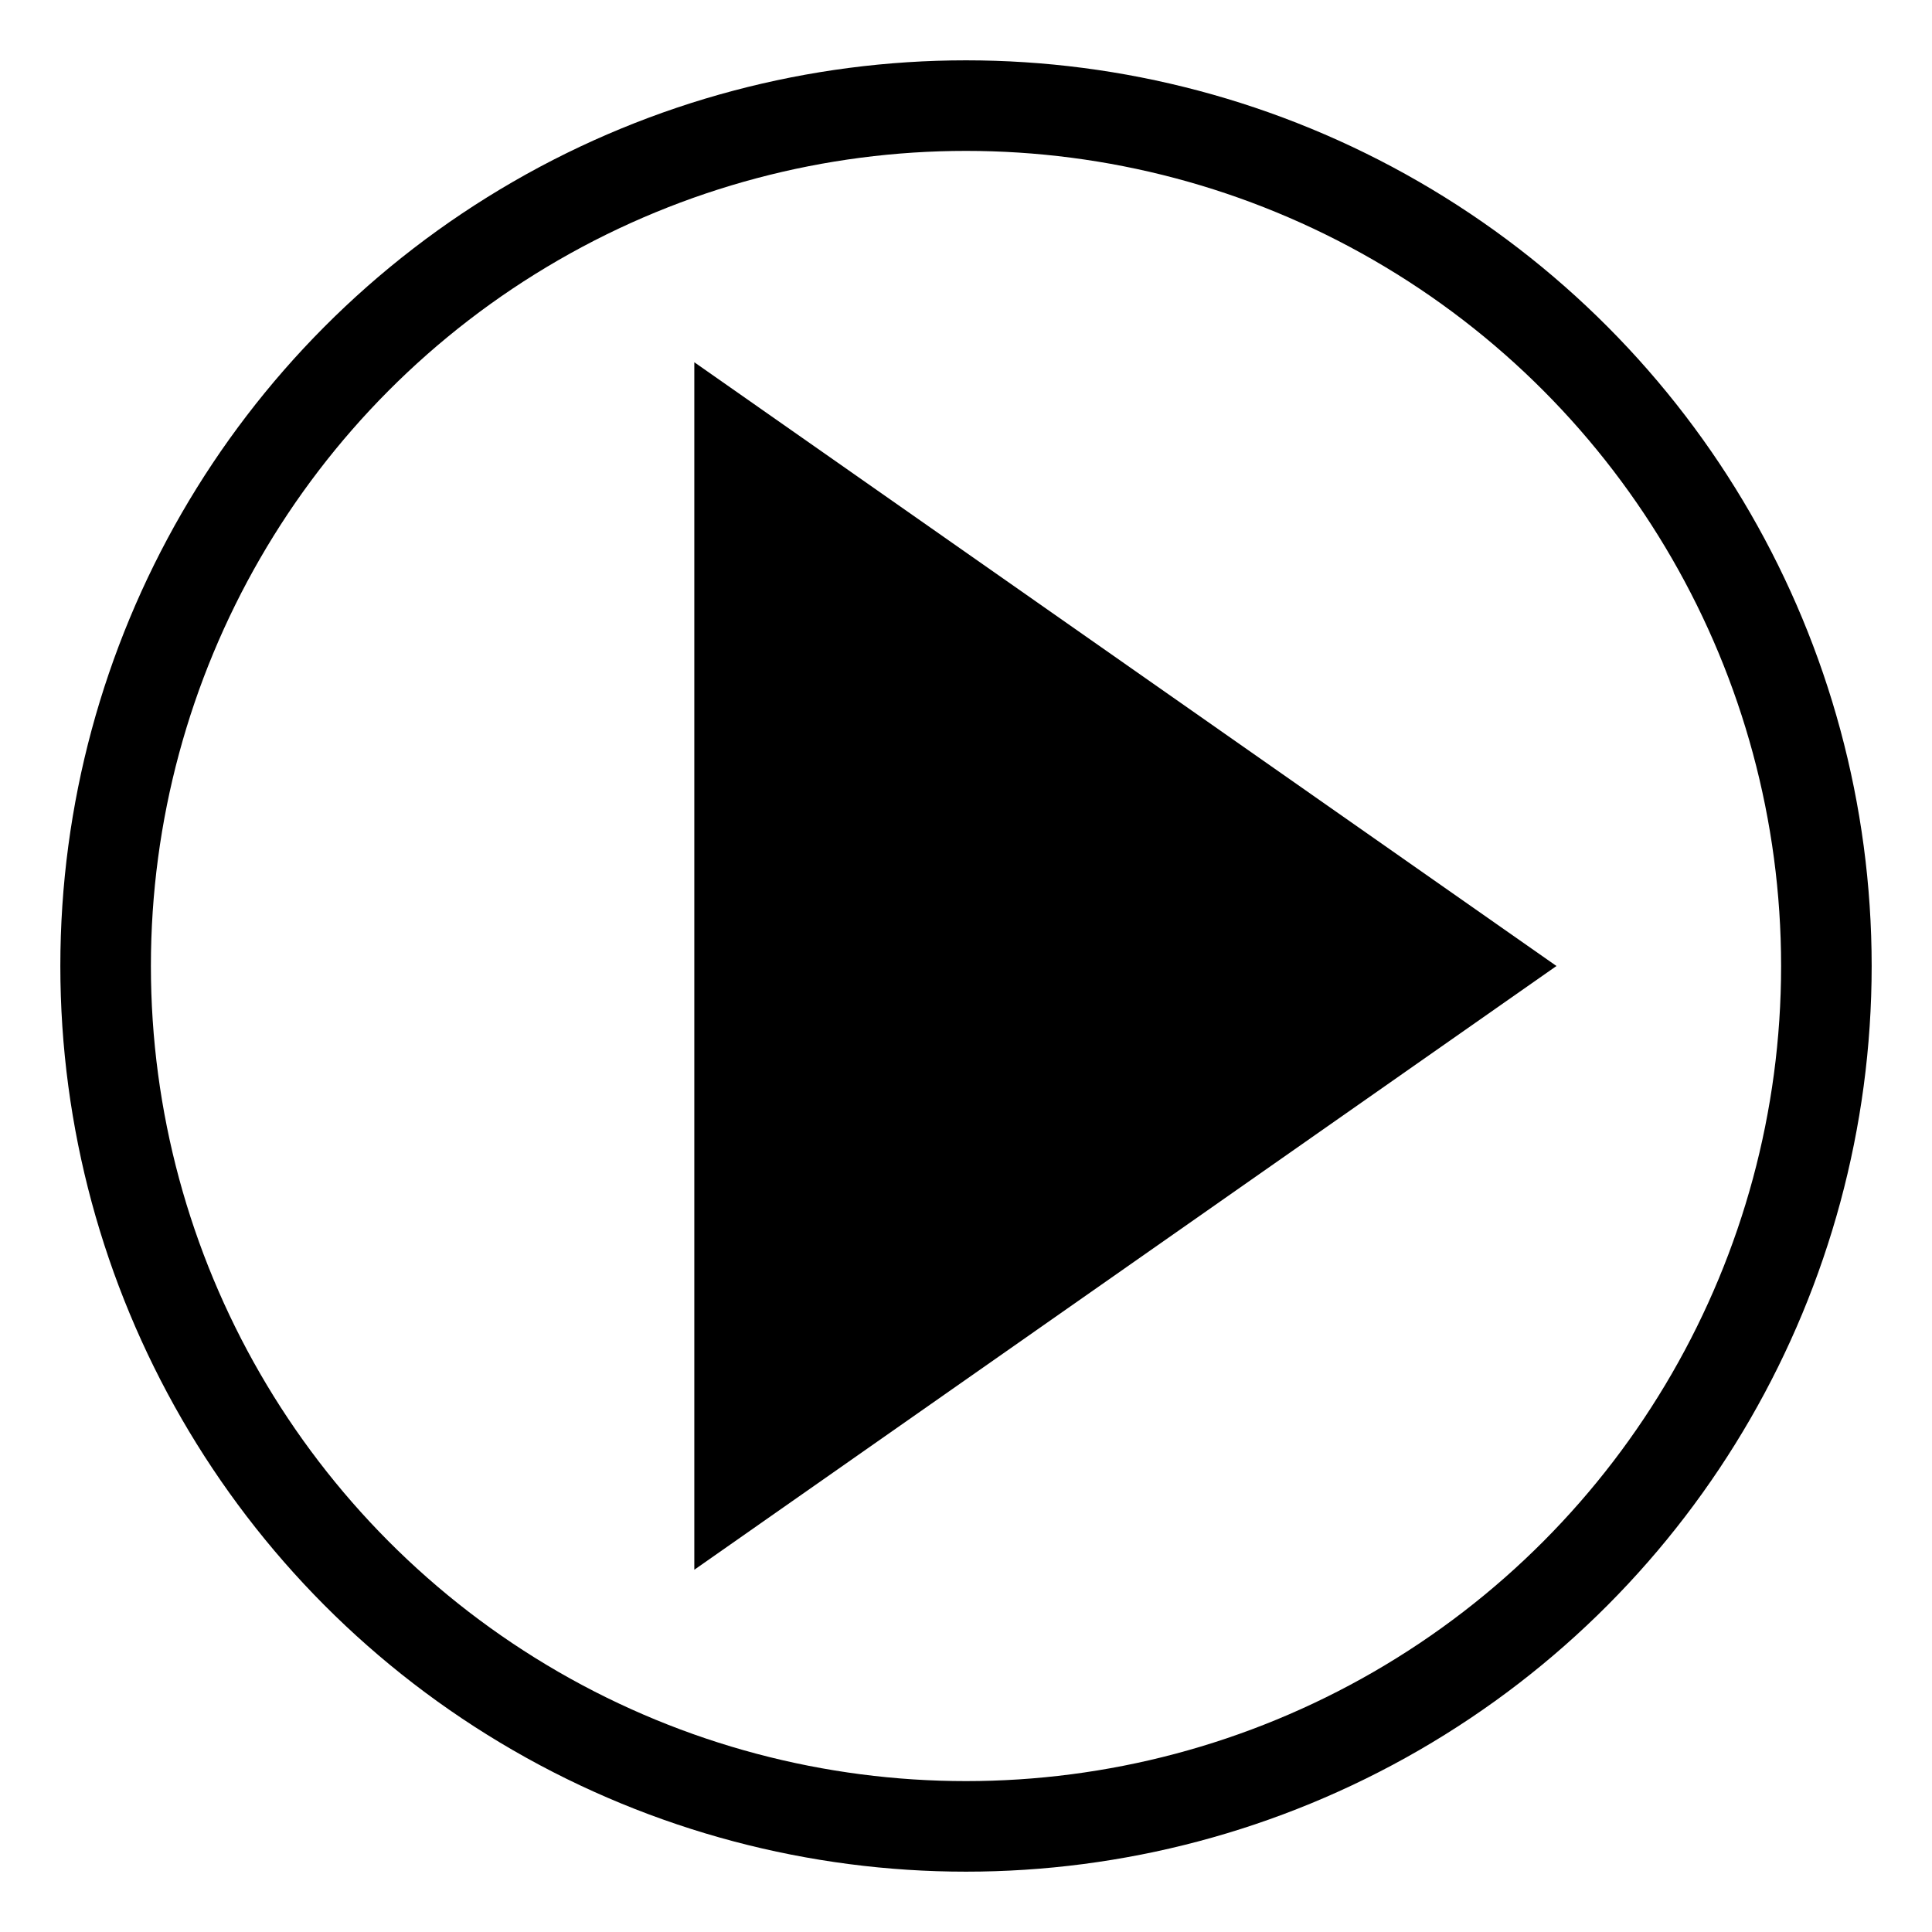 <svg width="24" height="24" viewBox="0 0 24 24" fill="none" xmlns="http://www.w3.org/2000/svg">
<circle cx="12" cy="12" r="10.688" stroke="black" stroke-width="1.125"/>
<g clip-path="url(#clip0)">
<path d="M9.15 5.475L18.3 11.963L9.15 18.375V5.475Z" fill="black"/>
<path d="M8.625 4.5L19.335 12L8.625 19.5V4.5ZM9.69 6.555V17.445L17.475 12L9.69 6.555Z" fill="black"/>
</g>
<defs>
<clipPath id="clip0">
<rect width="10.781" height="15" fill="white" transform="translate(8.625 4.5)"/>
</clipPath>
</defs>
</svg>
